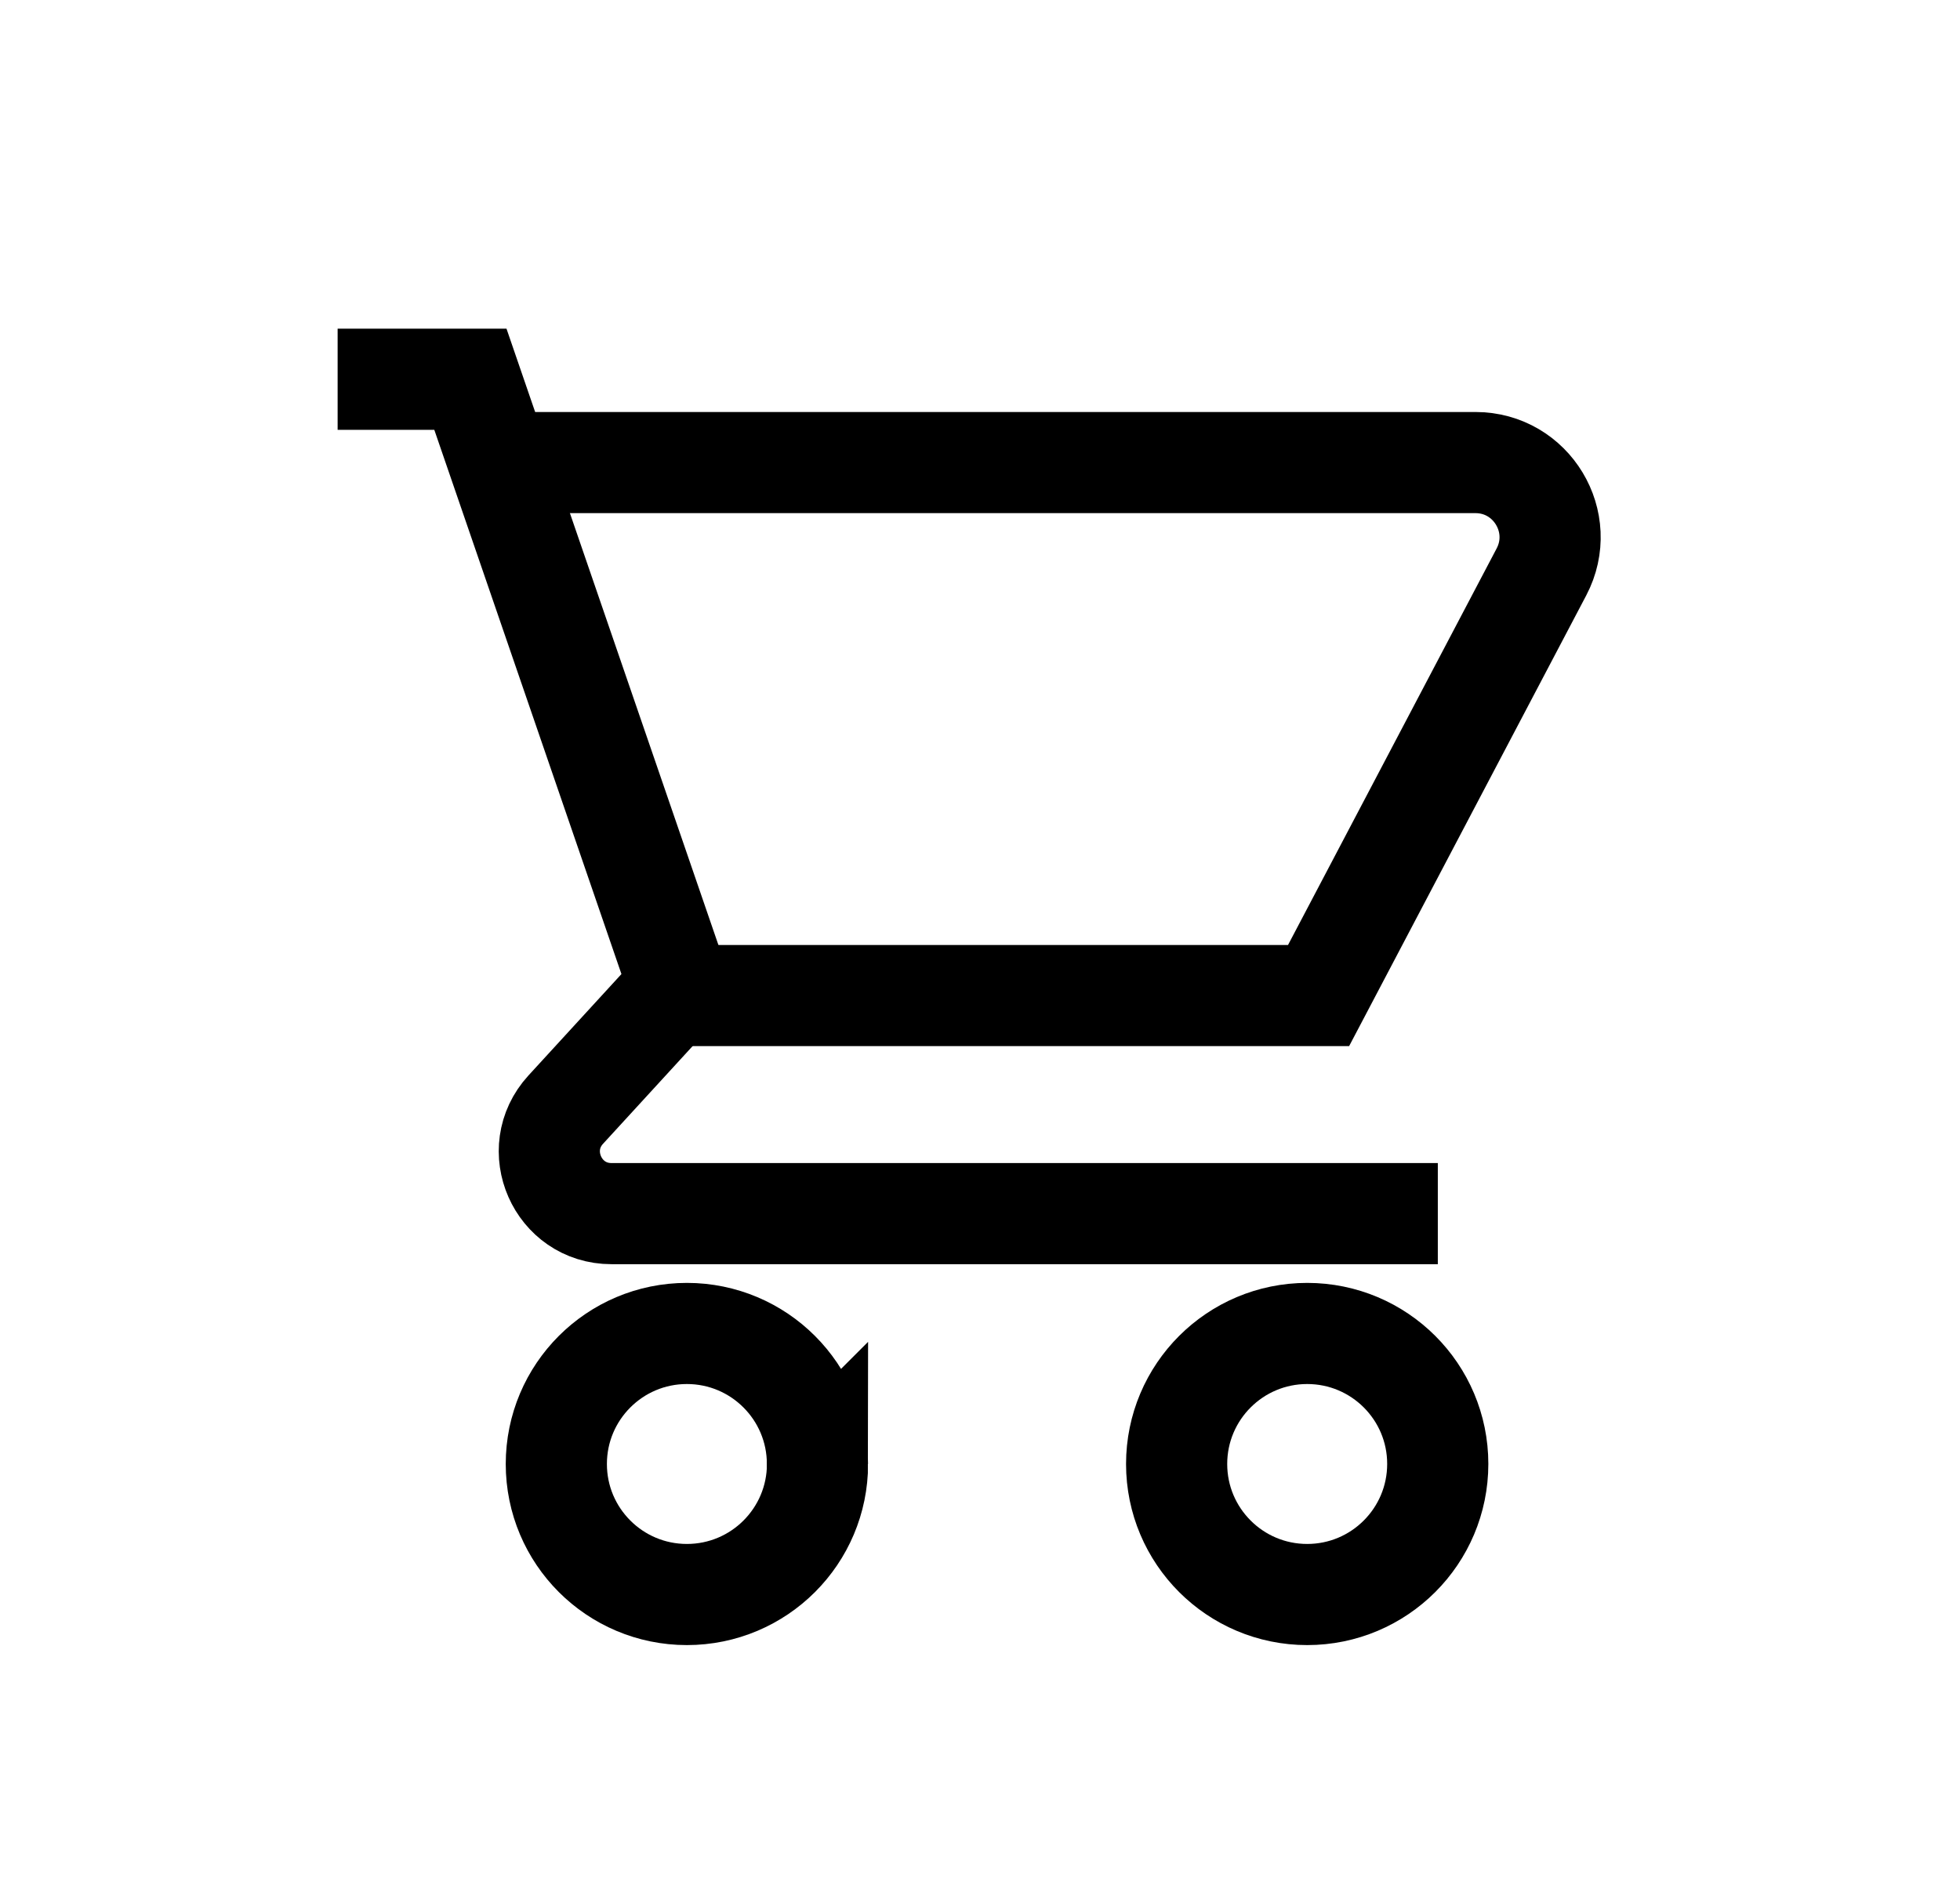 <svg width="31" height="30" viewBox="0 0 31 30" fill="none" xmlns="http://www.w3.org/2000/svg">
<path d="M5.34 6H7.44L10.74 15.6L8.948 17.555C8.371 18.185 8.818 19.2 9.671 19.2H22.741" stroke="black" stroke-width="1.6"/>
<path d="M7.893 7.318H23.336C24.224 7.318 24.793 8.262 24.38 9.048L20.855 15.75H10.89M12.93 23.16C12.93 24.302 12.005 25.226 10.864 25.226C9.724 25.226 8.799 24.302 8.799 23.161C8.799 22.021 9.723 21.096 10.864 21.096C12.004 21.096 12.929 22.02 12.929 23.161L12.93 23.16ZM22.74 23.16C22.74 24.302 21.815 25.226 20.675 25.226C19.535 25.226 18.61 24.302 18.61 23.161C18.61 22.021 19.534 21.096 20.675 21.096C21.815 21.096 22.74 22.019 22.74 23.16Z" stroke="black" stroke-width="1.6"/>
</svg>
